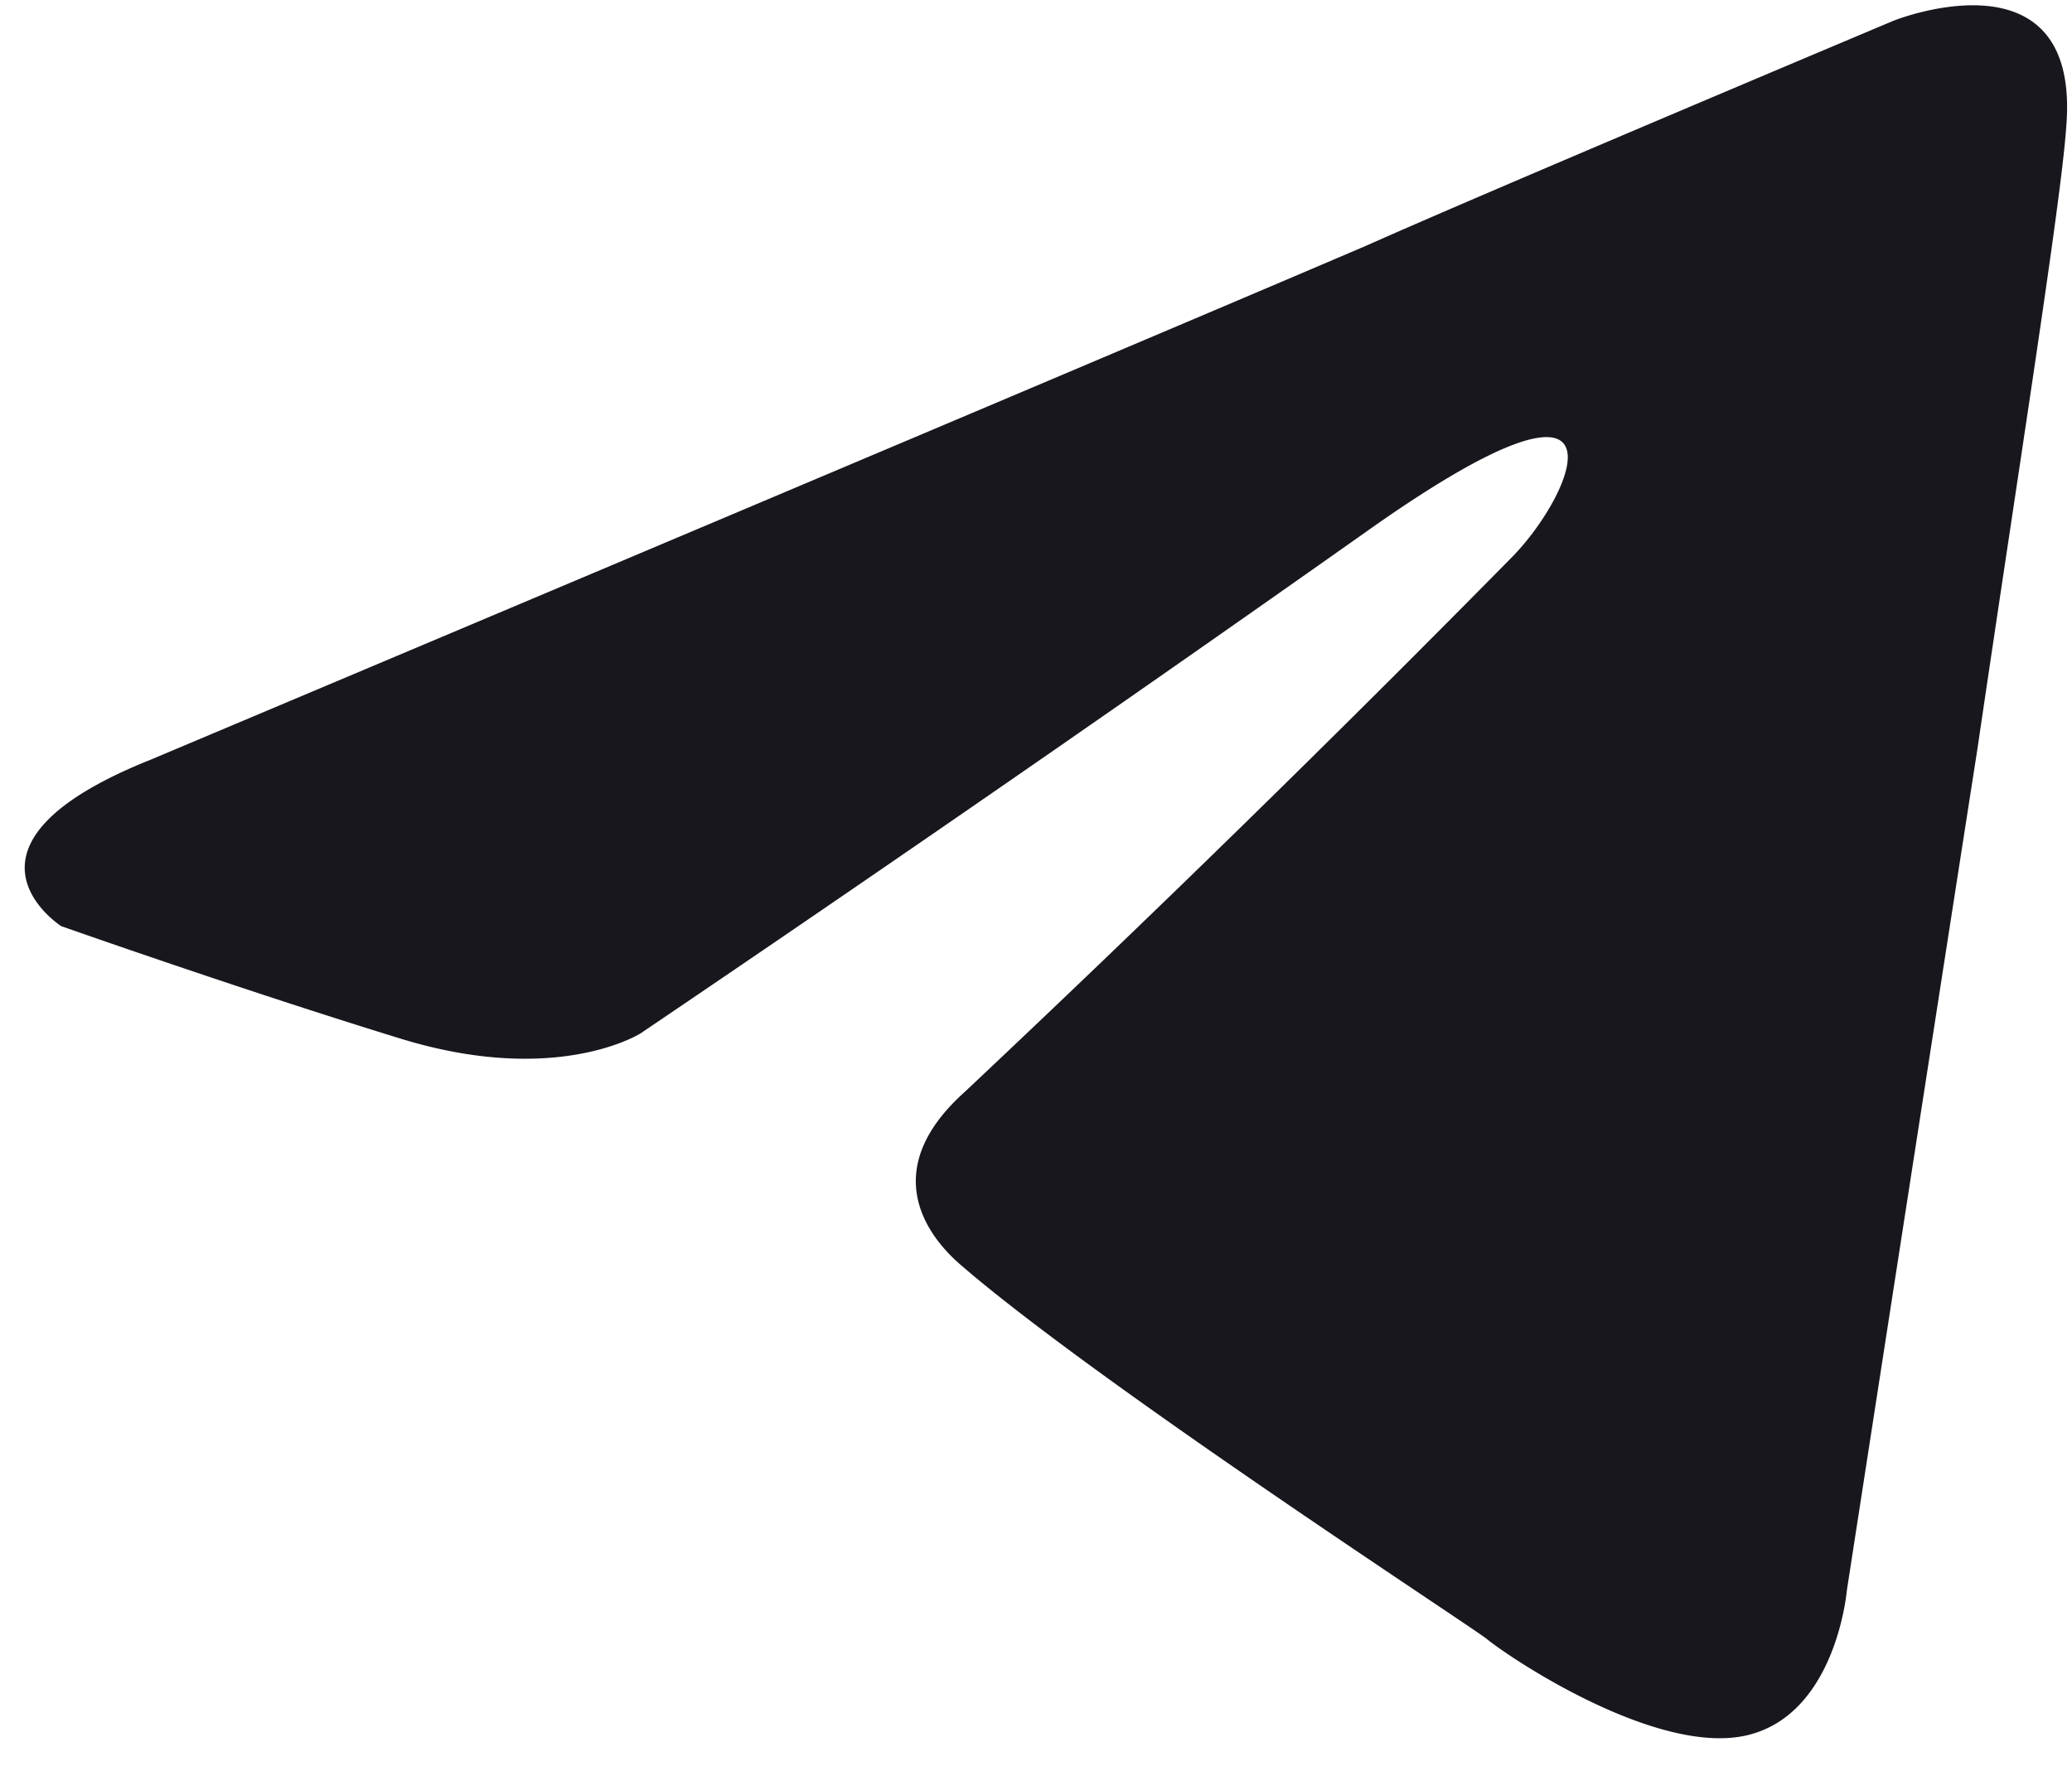 <svg width="21" height="18" fill="none" xmlns="http://www.w3.org/2000/svg"><path d="M1.52 7.703s9.154-3.856 12.33-5.214c1.216-.543 5.344-2.28 5.344-2.28s1.905-.761 1.747 1.085c-.053.76-.477 3.422-.9 6.3-.635 4.074-1.323 8.527-1.323 8.527s-.106 1.25-1.006 1.466c-.9.218-2.38-.76-2.646-.977-.211-.163-3.969-2.607-5.344-3.802-.37-.326-.794-.977.053-1.738a204.509 204.509 0 005.556-5.43c.635-.652 1.27-2.173-1.376-.327a451.376 451.376 0 01-7.461 5.16s-.847.543-2.435.054C2.472 10.04.62 9.387.62 9.387s-1.27-.815.9-1.684z" fill="#18171D"/></svg>